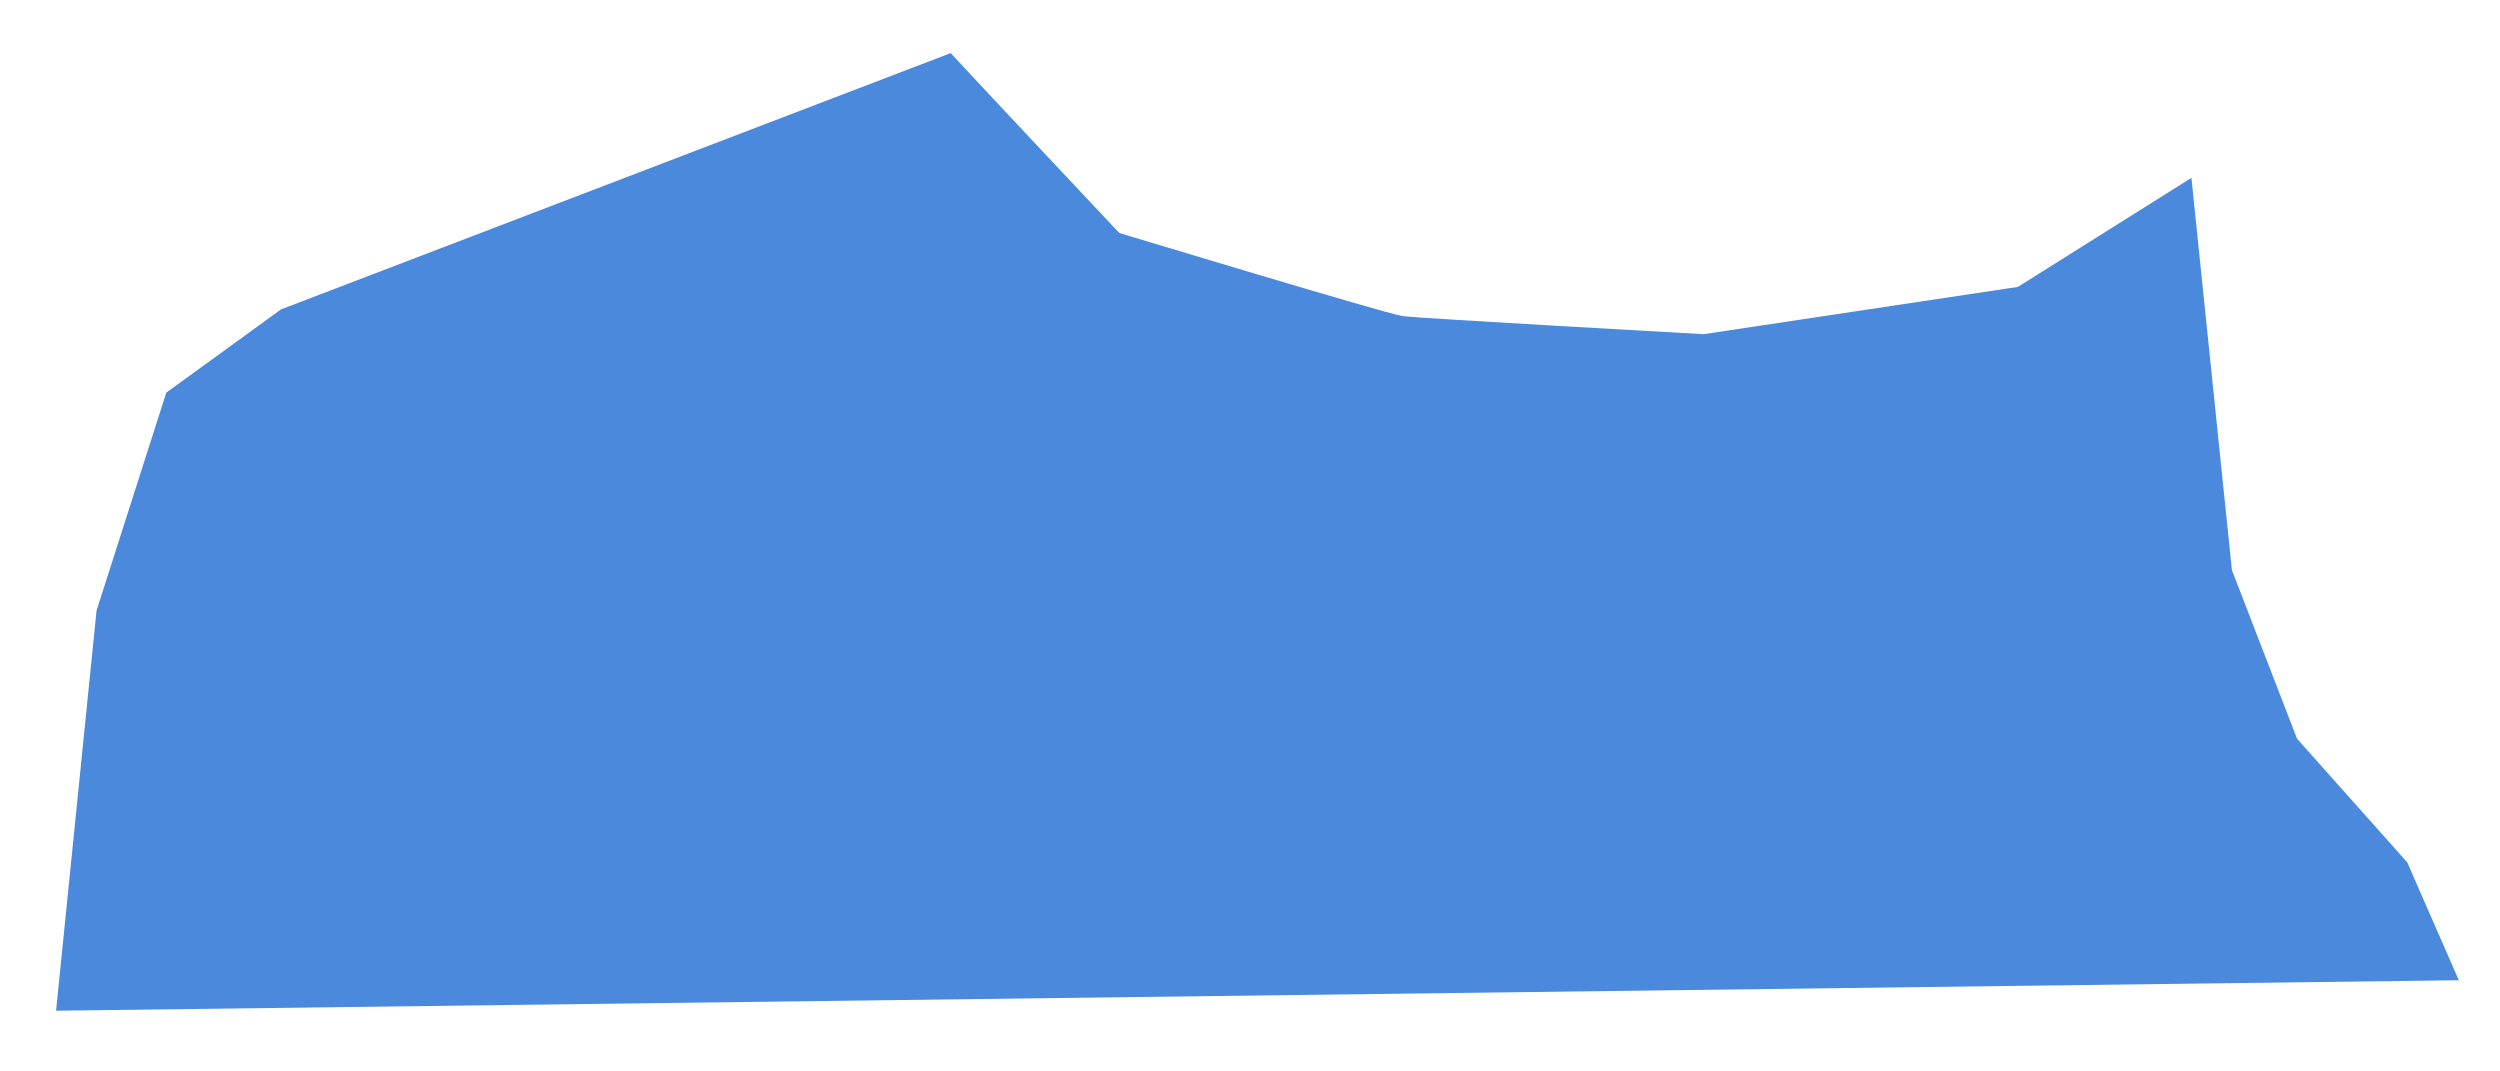 ﻿<?xml version="1.0" encoding="utf-8"?>
<svg version="1.1" xmlns:xlink="http://www.w3.org/1999/xlink" width="21px" height="9px" xmlns="http://www.w3.org/2000/svg">
  <g transform="matrix(1 0 0 1 -7 -306 )">
    <path d="M 20.654 8.234  L 20.221 7.244  L 19.295 6.205  L 18.748 4.789  L 18.408 1.494  L 16.95 2.41  L 14.311 2.807  C 14.311 2.807  11.913 2.674  11.781 2.655  C 11.649 2.637  9.402 1.957  9.402 1.957  C 9.402 1.957  8.194 0.673  7.986 0.446  L 2.36 2.599  L 1.397 3.298  L 0.811 5.129  L 0.471 8.49  L 20.654 8.234  Z " fill-rule="nonzero" fill="#4a89dc" stroke="none" transform="matrix(1 0 0 1 7 306 )" />
  </g>
</svg>